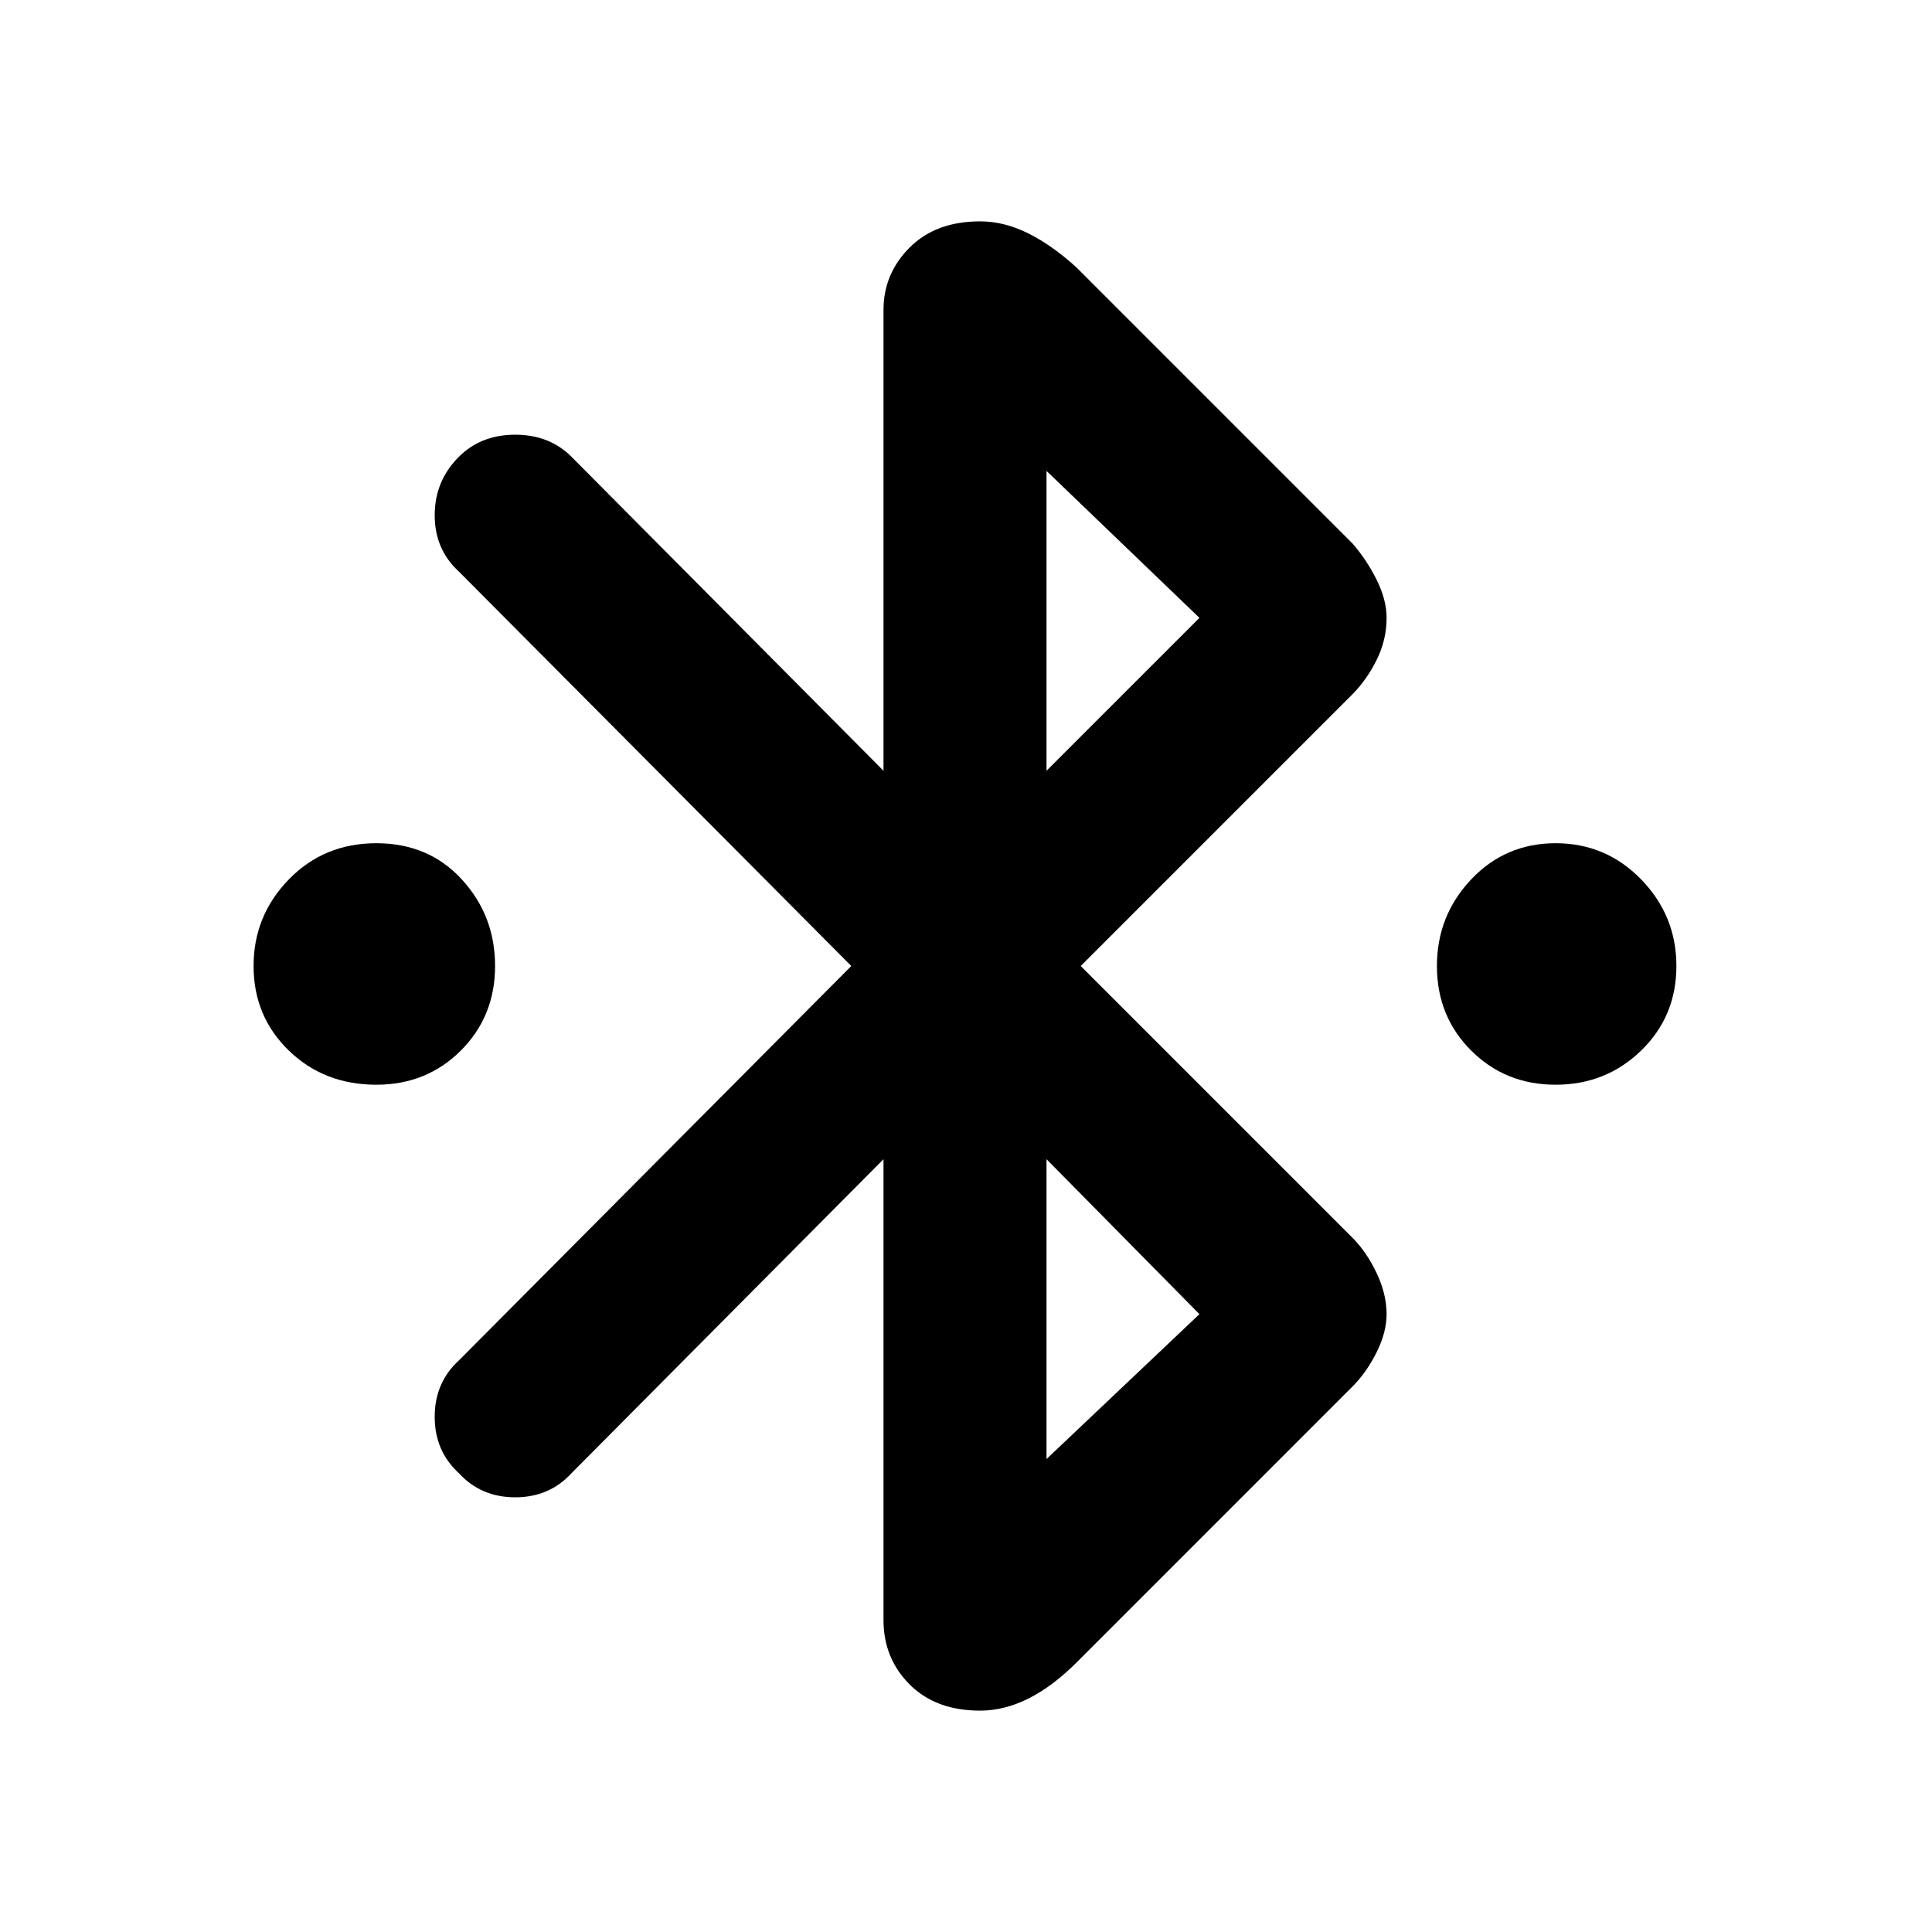 <svg xmlns="http://www.w3.org/2000/svg" height="40" width="40"><path d="M7.792 22.458q-1.084 0-1.813-.708-.729-.708-.729-1.75t.729-1.792q.729-.75 1.813-.75 1.083 0 1.77.75.688.75.688 1.792t-.708 1.75q-.709.708-1.75.708Zm24.416 0q-1.041 0-1.75-.708-.708-.708-.708-1.75t.708-1.792q.709-.75 1.75-.75 1.042 0 1.771.75.729.75.729 1.792t-.729 1.75q-.729.708-1.771.708ZM18.292 24l-6.459 6.5q-.458.5-1.166.5-.709 0-1.167-.5-.5-.458-.5-1.167 0-.708.5-1.166L17.625 20 9.5 11.833q-.5-.458-.5-1.166 0-.709.5-1.209Q9.958 9 10.667 9q.708 0 1.166.458l6.459 6.5V6.417q0-.75.541-1.292.542-.542 1.459-.542.5 0 1 .25t1 .709L28 11.25q.292.333.5.75.208.417.208.792 0 .458-.208.875-.208.416-.5.708L22.375 20 28 25.625q.292.292.5.729.208.438.208.854 0 .375-.208.792-.208.417-.5.708l-5.708 5.709q-.5.5-1 .75t-1 .25q-.917 0-1.459-.542-.541-.542-.541-1.333Zm3.375-8.042 3.166-3.166-3.166-3.042Zm0 14.25 3.166-3L21.667 24Z"/></svg>
